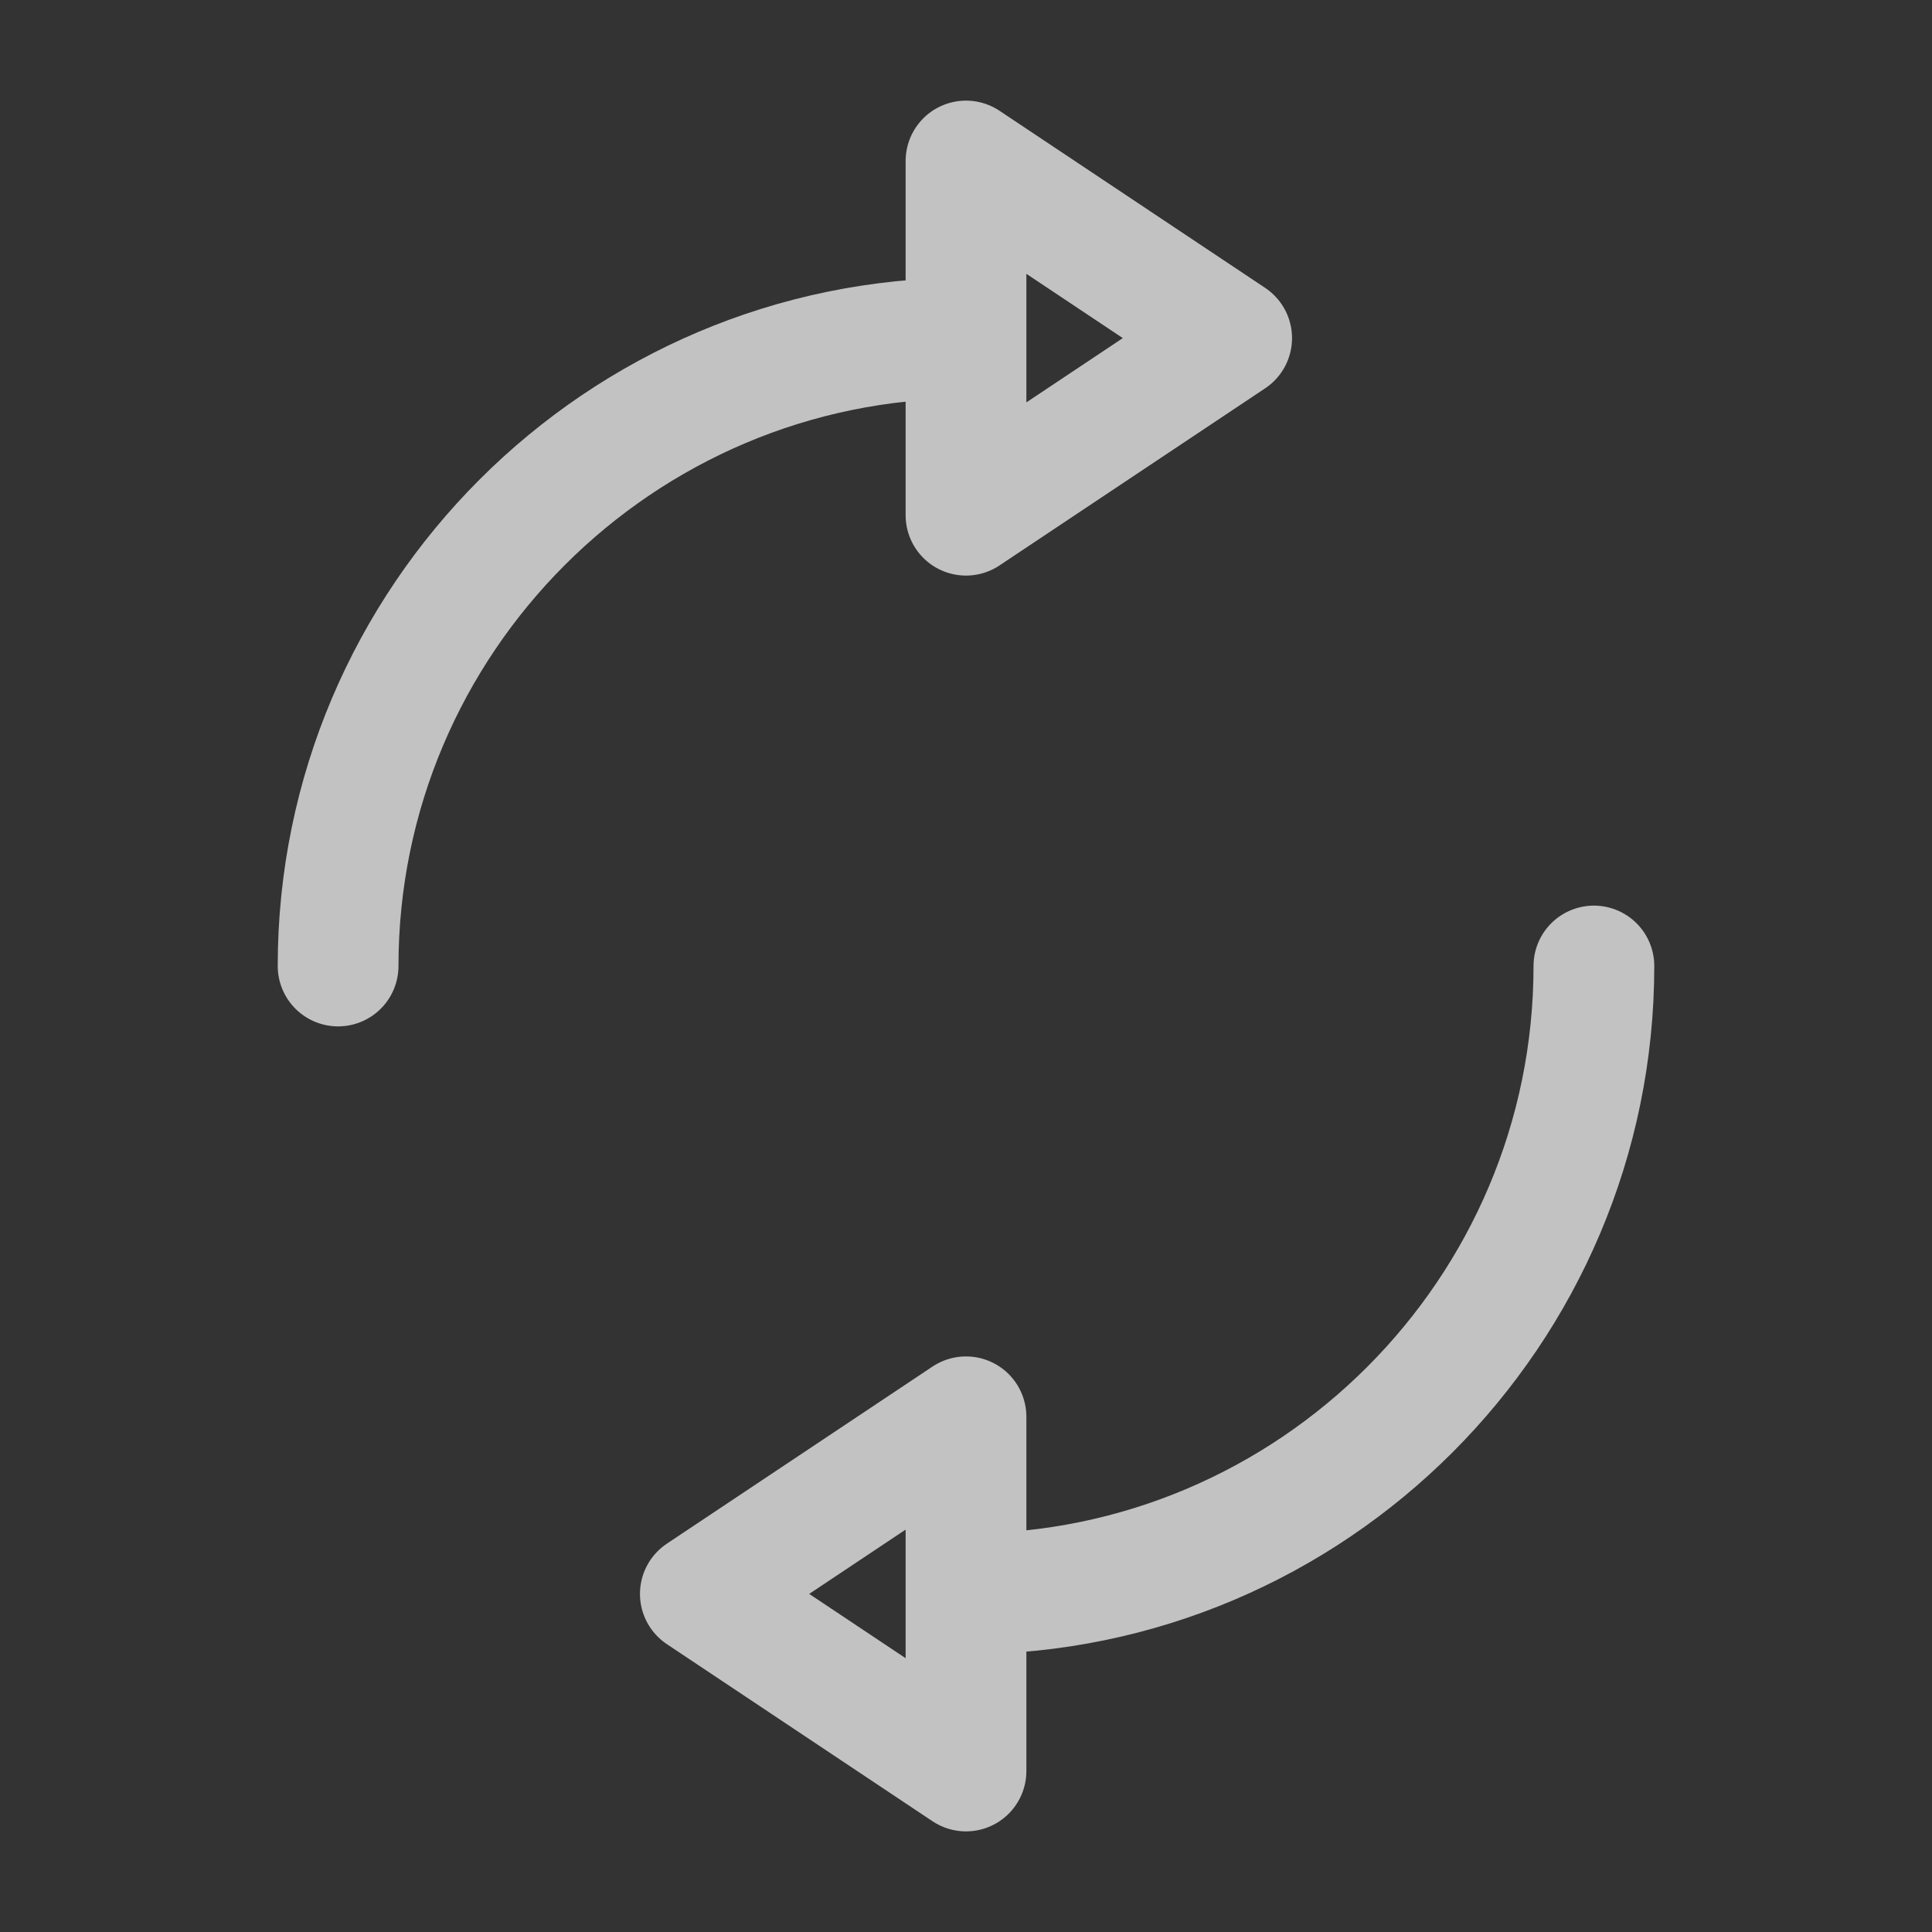 <svg xmlns="http://www.w3.org/2000/svg"
    width="24" height="24"
    viewBox="0 0 24 24">
    <rect x="0" y="0" width="24" height="24" fill="#333333" stroke="none"/>
    <path fill="none"
        stroke="#FFFFFF"
        stroke-opacity="0.7"
        stroke-width="1.5"
        stroke-linecap="round"
        stroke-linejoin="round"
        d="M4.2 12c0-4.3 3.5-7.8 7.8-7.8m0 15.6c4.3 0 7.8-3.5 7.8-7.8M12
  22v-4.4l-3.3 2.2L12 22zm0-20v4.4l3.3-2.2L12 2z"/>
</svg>